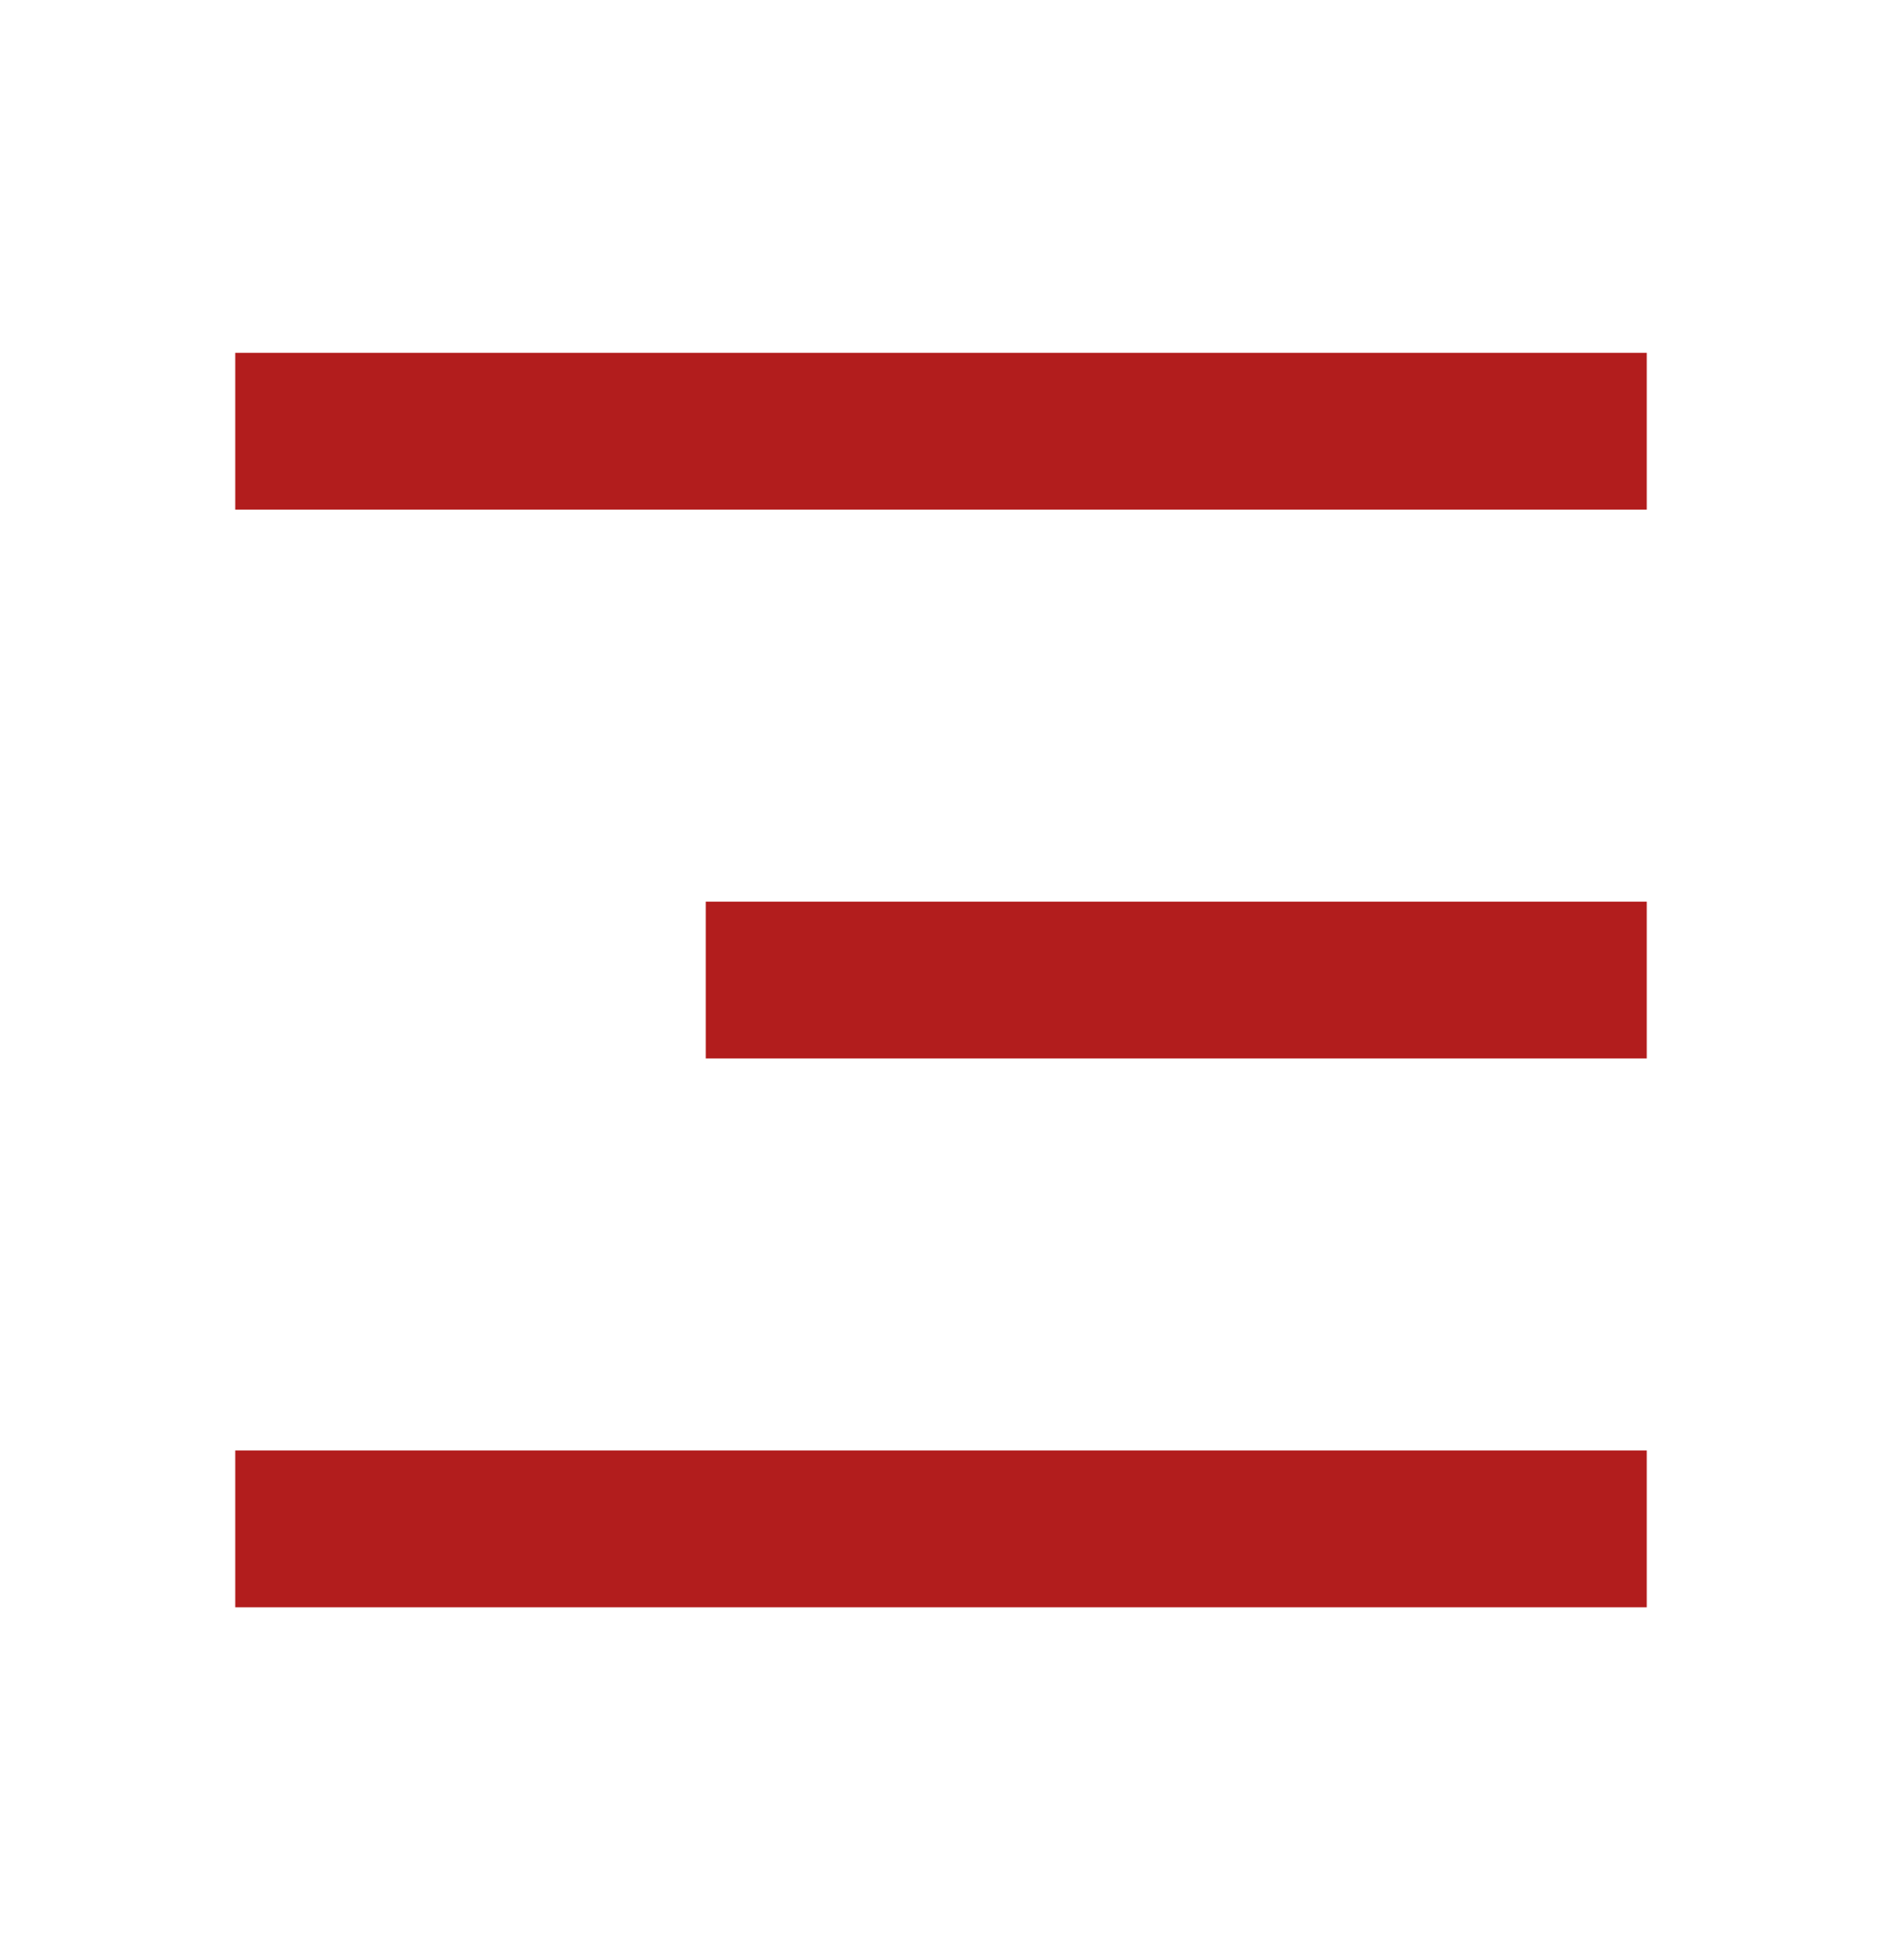 <svg width="24" height="25" viewBox="0 0 24 25" fill="none" xmlns="http://www.w3.org/2000/svg">
<g clip-path="url(#clip0_59_5623)">
<path d="M3 4.5H21V6.5H3V4.5ZM9 11.5H21V13.5H9V11.5ZM3 18.5H21V20.5H3V18.5Z" fill="#B21D1D"/>
</g>
<defs>
<clipPath id="clip0_59_5623">
<rect width="24" height="24" fill="white" transform="translate(0 0.5)"/>
</clipPath>
</defs>
</svg>
